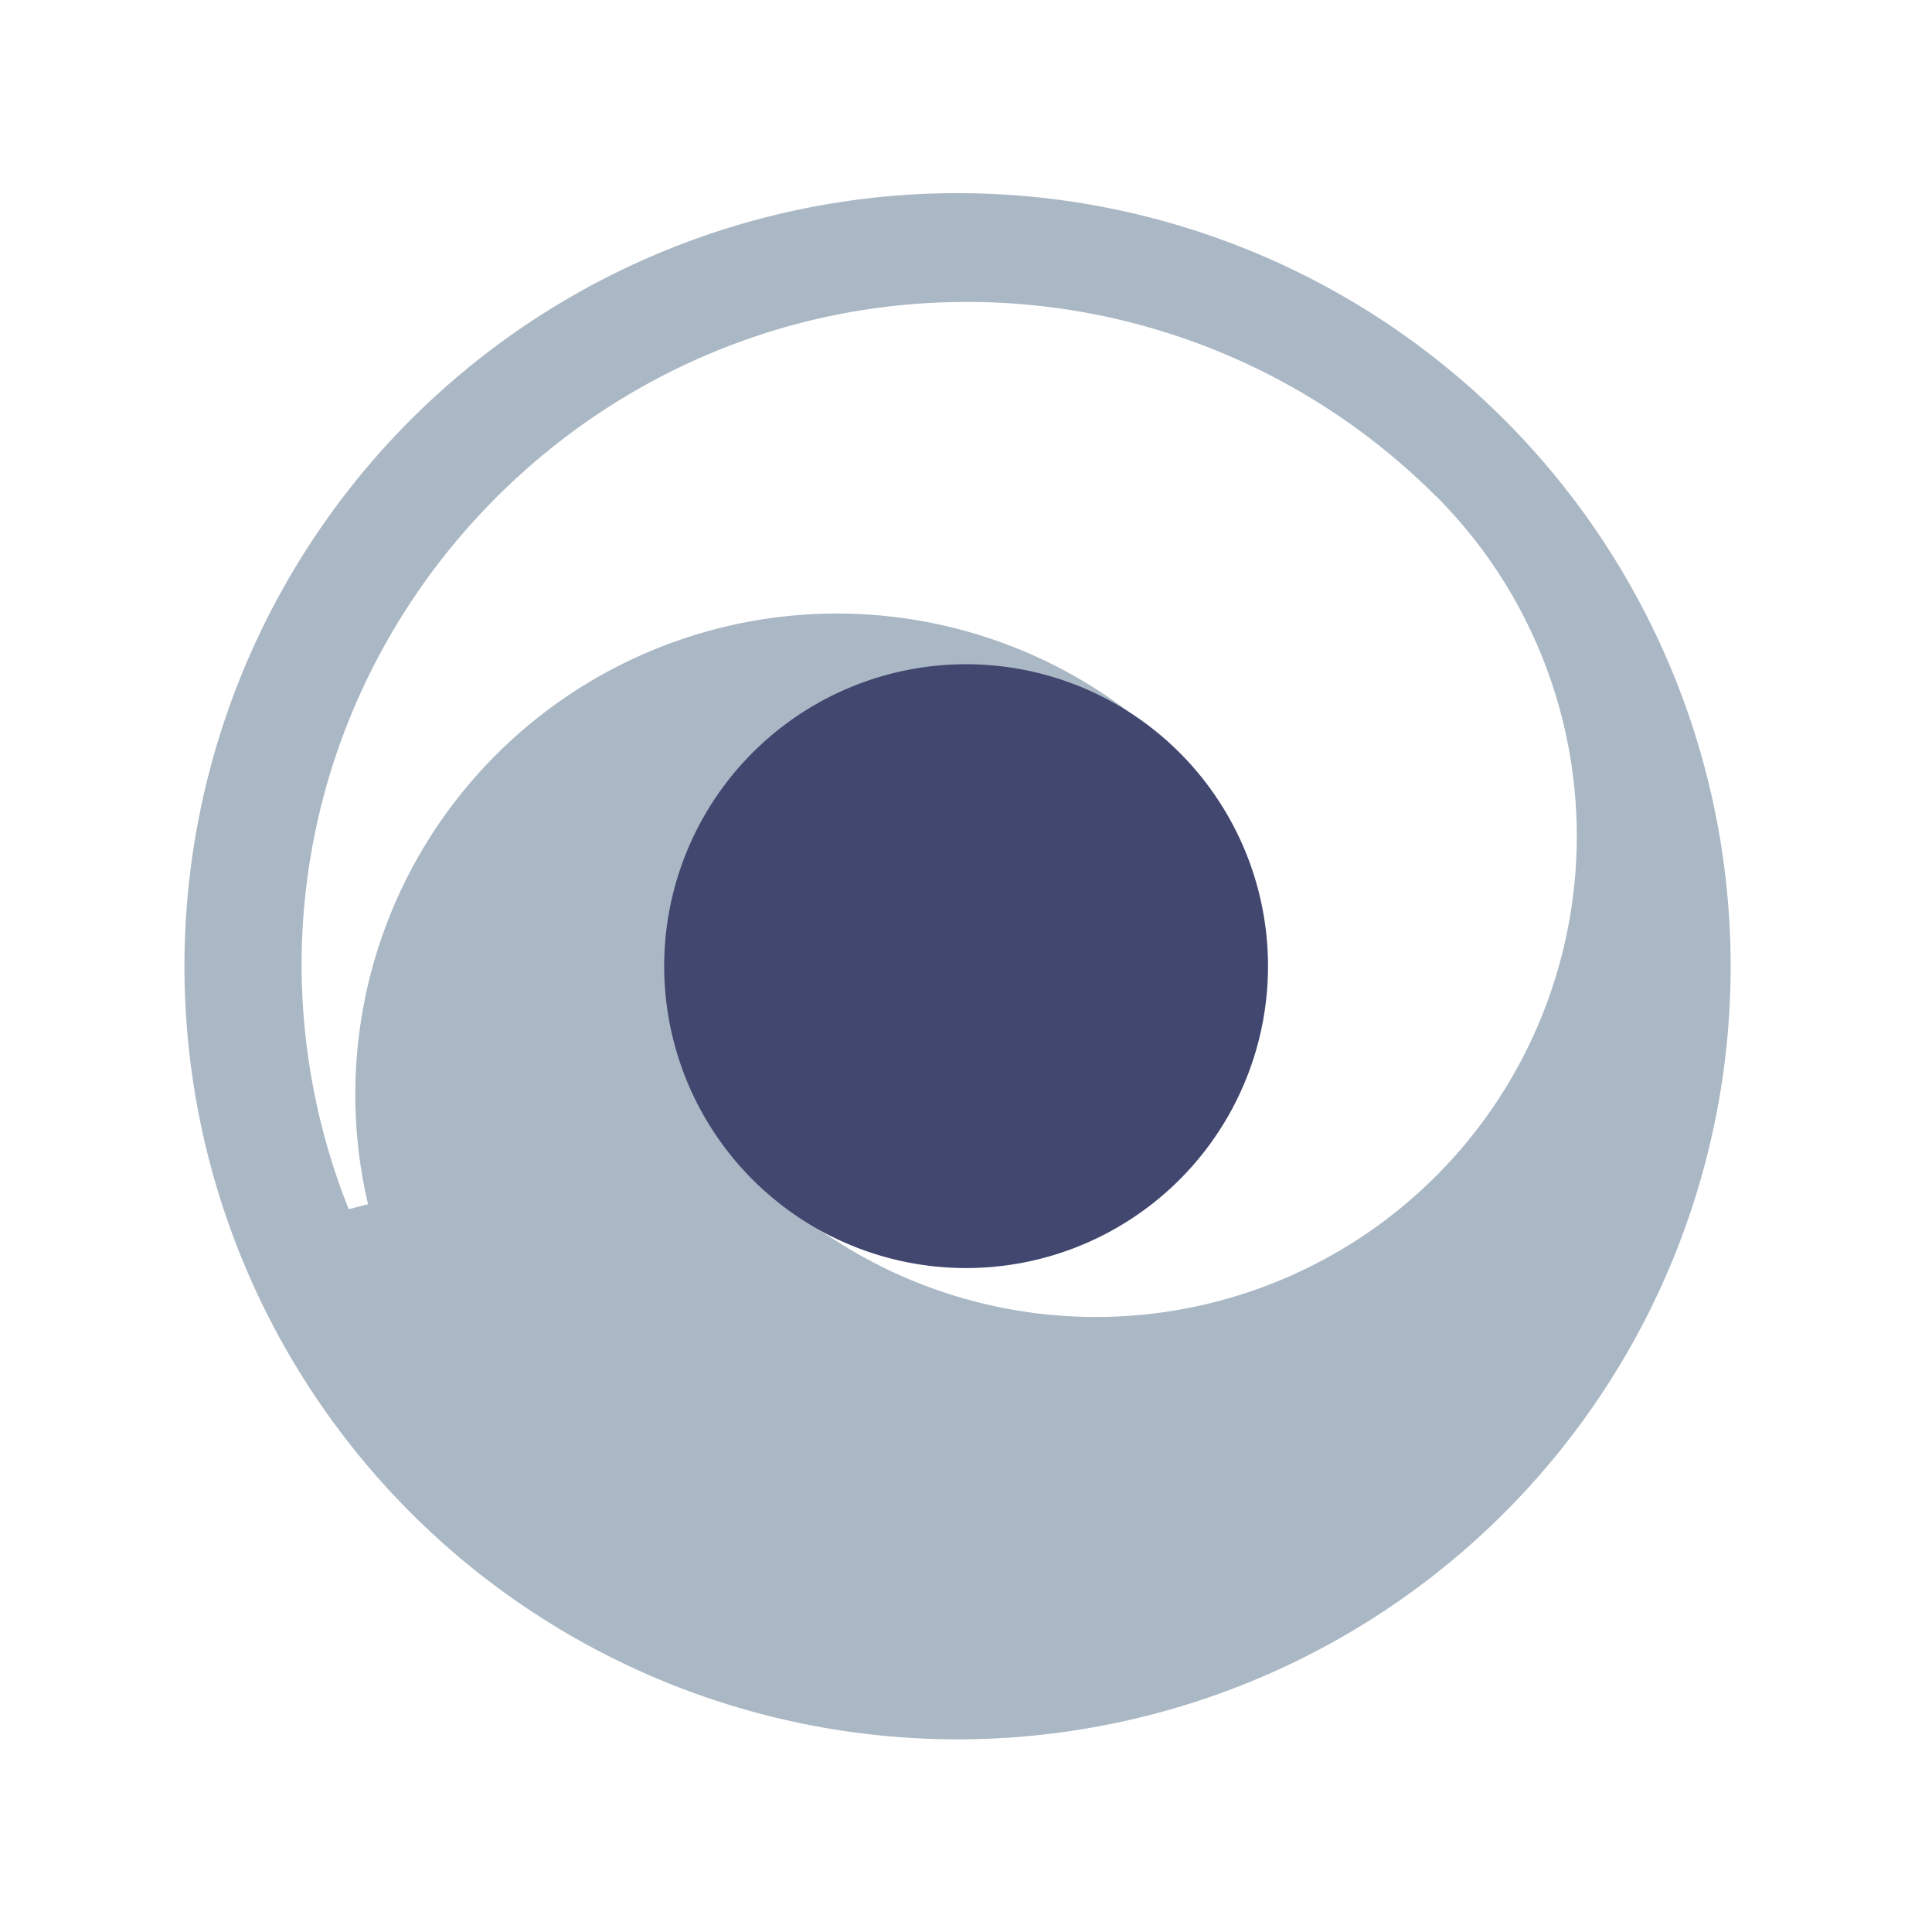 <svg xmlns="http://www.w3.org/2000/svg" width="20" height="20" viewBox="0 0 20 20"><g fill="none" fill-rule="evenodd"><path fill="#AAB7C4" d="M10.002 18.005a8.003 8.003 0 1 1 0-16.005 8.003 8.003 0 0 1 0 16.005zm4.864-12.867a6.86 6.86 0 0 0-4.92-2.012c-3.696.03-6.733 3.013-6.822 6.702a6.84 6.84 0 0 0 .486 2.69l.2-.052a4.97 4.97 0 0 1 1.328-4.655 4.99 4.99 0 0 1 7.053 0l-4.369 4.362a4.978 4.978 0 1 0 7.045-7.036l-.002.001z"/><path fill="#424770" d="M13.02 9.193a3.125 3.125 0 1 1-6.038 1.617 3.125 3.125 0 0 1 6.038-1.617z"/></g></svg>